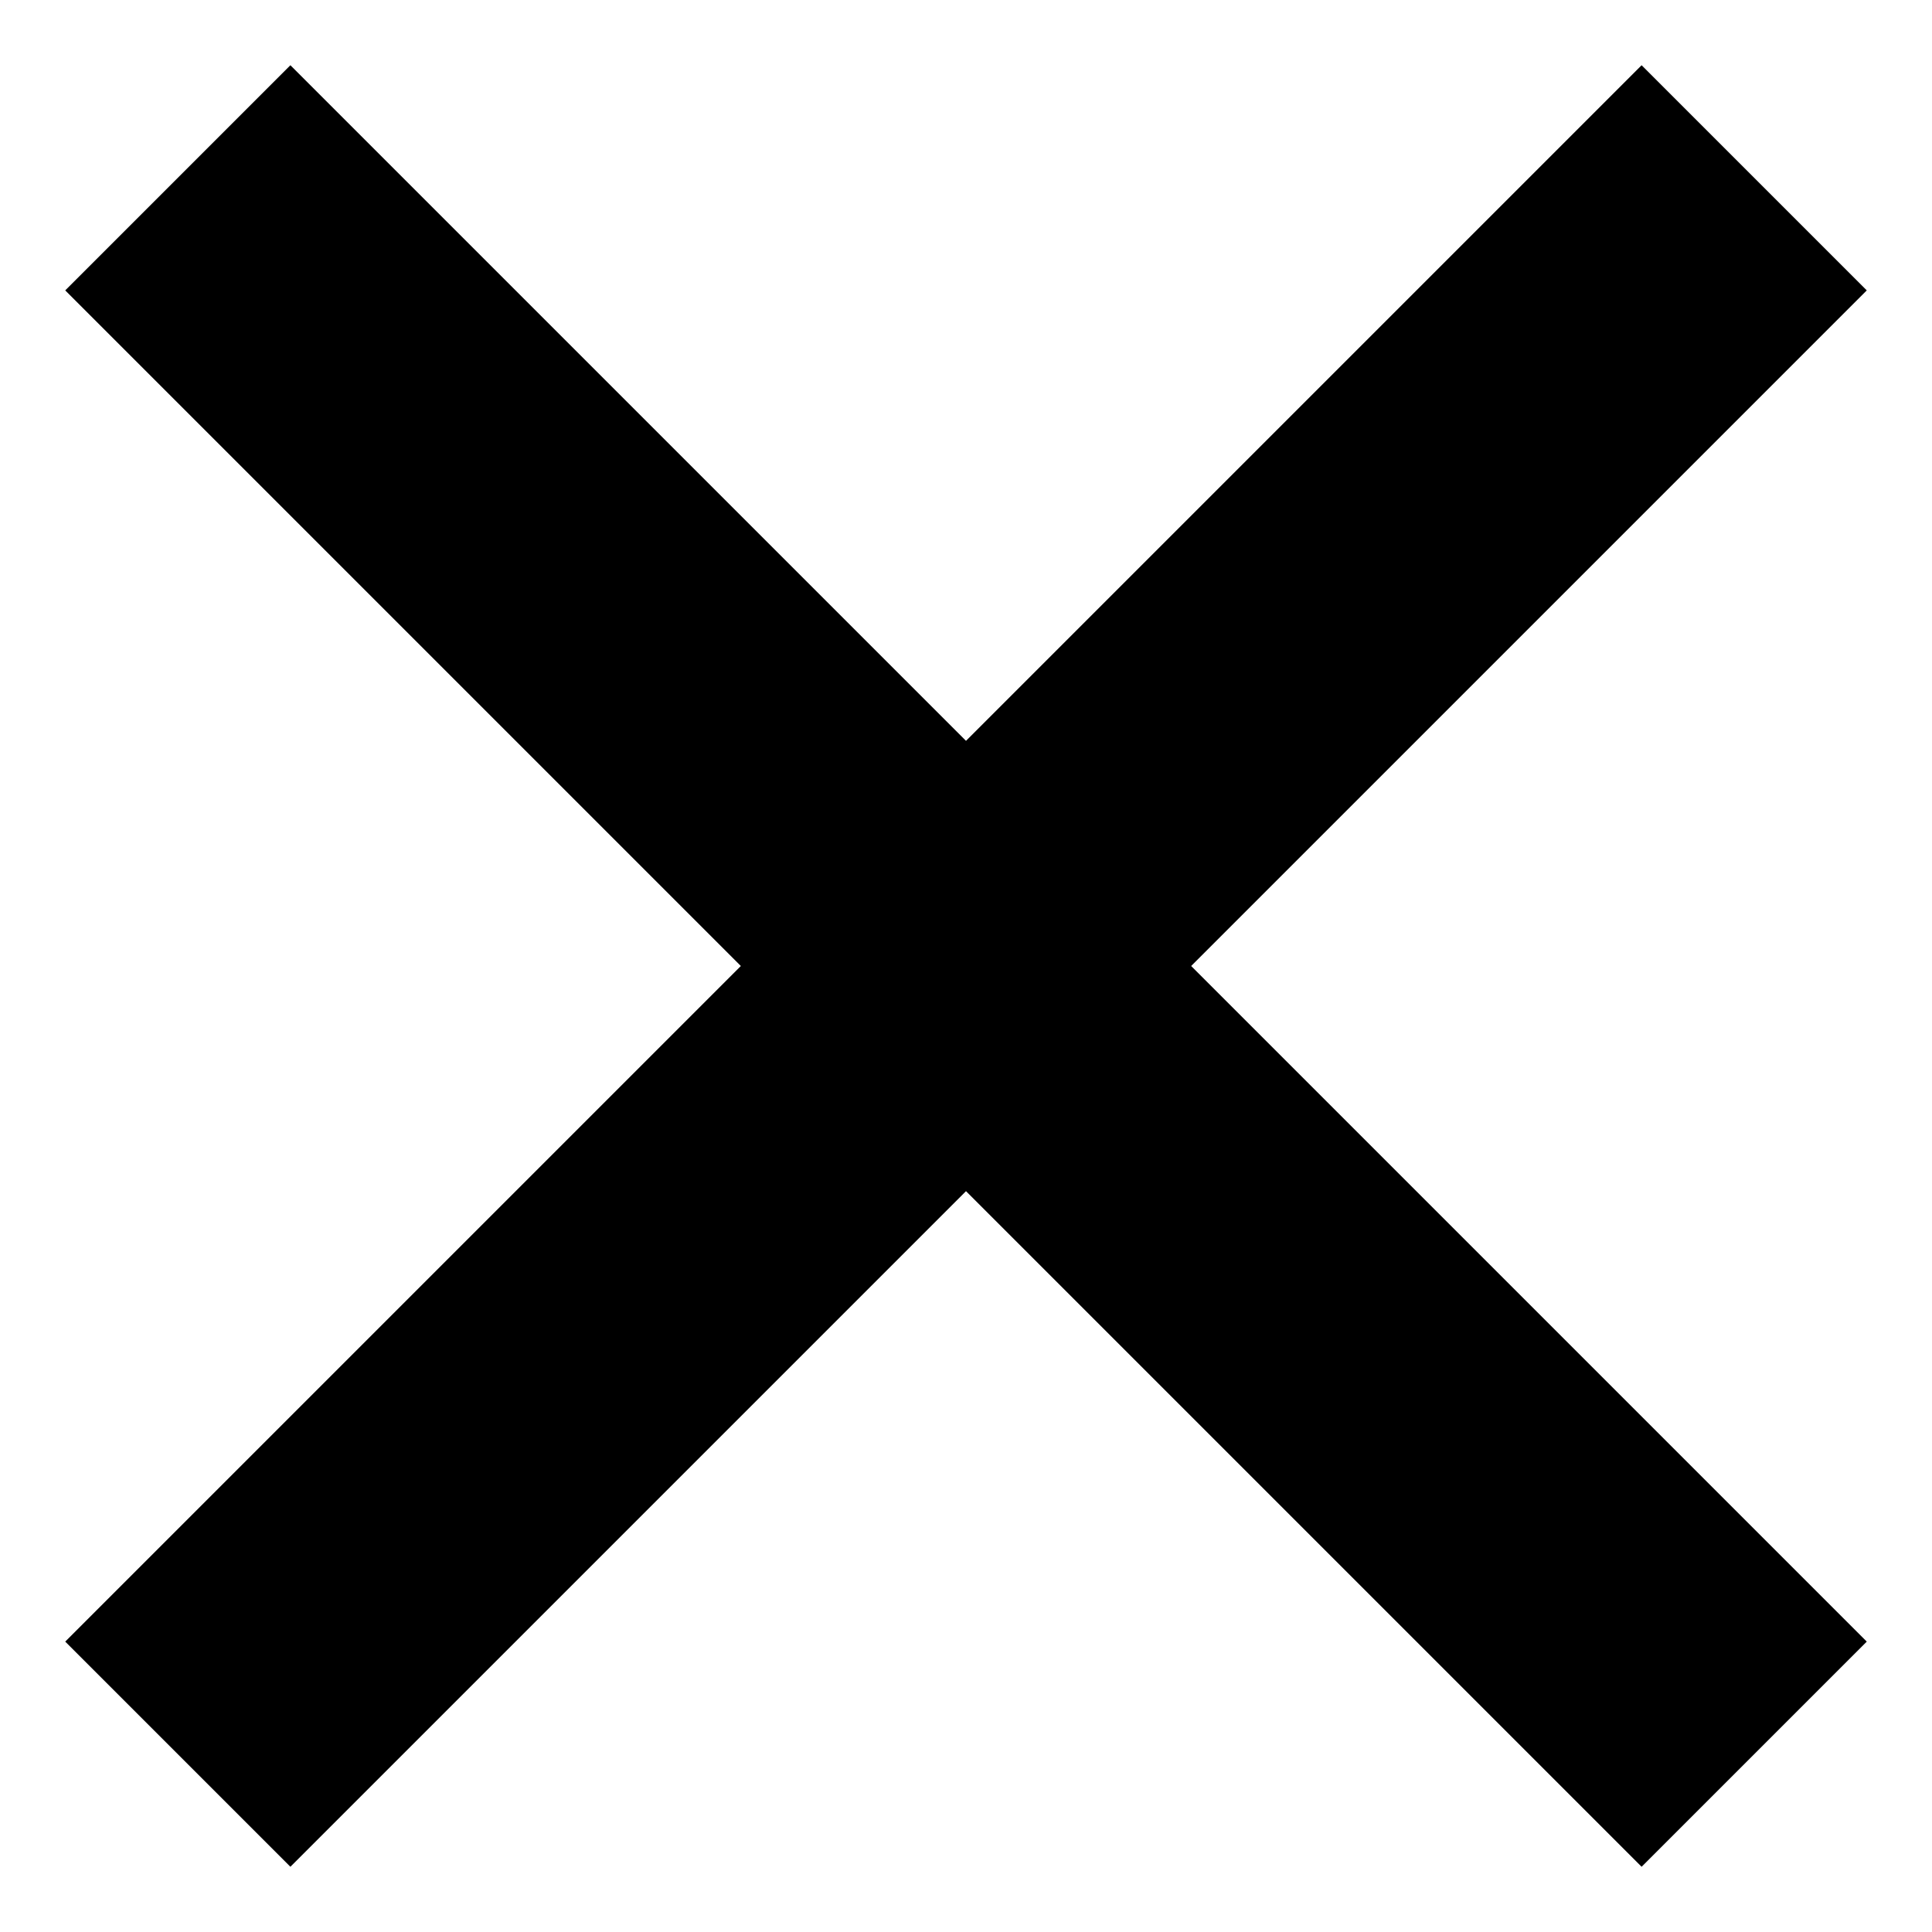 <svg width="13" height="13" viewBox="0 0 13 13" fill="none" xmlns="http://www.w3.org/2000/svg">
<path d="M8.015 6.5L12.561 11.046L11.046 12.561L6.5 8.015L1.954 12.561L0.439 11.046L4.985 6.5L0.439 1.954L1.954 0.439L6.5 4.985L11.046 0.439L12.561 1.954L8.015 6.5Z" fill="black"/>
</svg>
